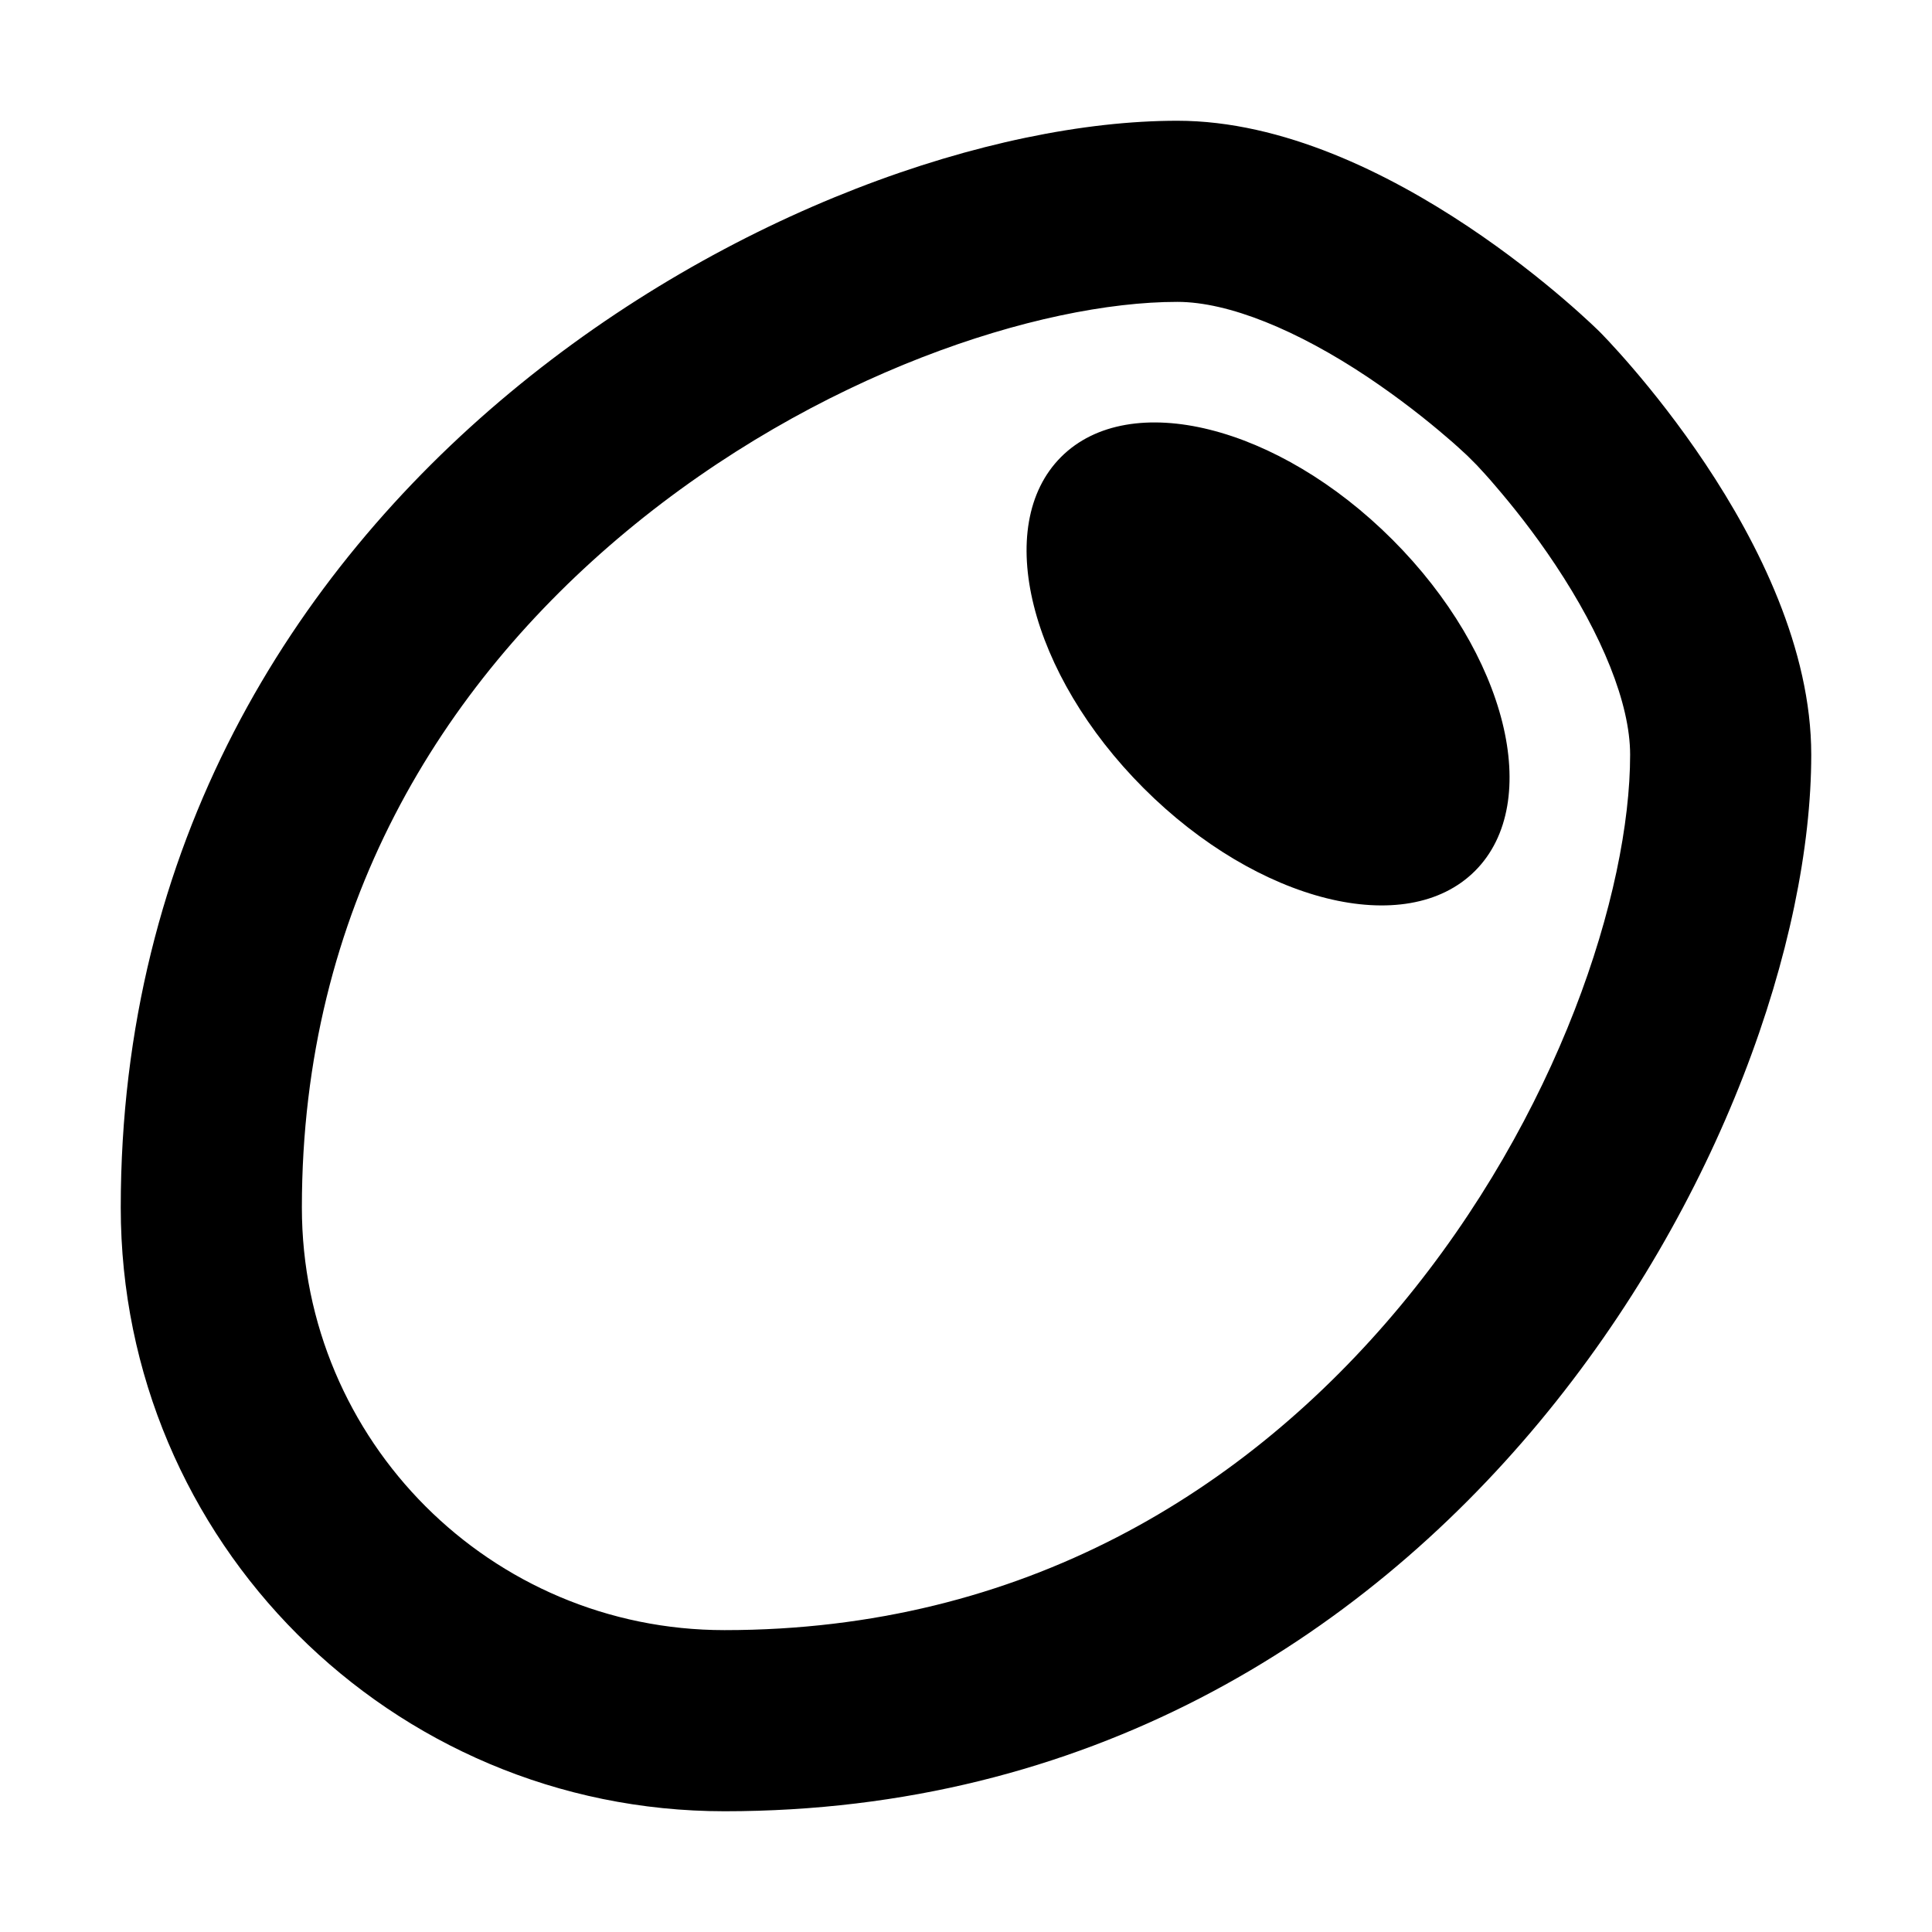 <svg xmlns="http://www.w3.org/2000/svg" width="24" height="24" viewBox="0 0 448 512"><path d="M160 432C98.1 432 48 381.9 48 320c0-79.2 37-138.4 85.9-179.1C184.3 99 243.7 80 280 80c13.6 0 31.8 7.5 50.4 19.9c8.5 5.7 15.7 11.4 20.8 15.8c2.5 2.1 4.4 3.9 5.6 5c.6 .6 1 1 1.2 1.2l.1 .1 .1 .1c.2 .2 .6 .6 1.2 1.2c1.1 1.2 2.9 3.1 5 5.6c4.3 5 10.1 12.2 15.8 20.8C392.5 168.2 400 186.4 400 200c0 36.3-19 95.7-60.9 146.1C298.4 395 239.2 432 160 432zM0 320c0 88.4 71.6 160 160 160c192 0 288-181.9 288-280c0-56-56-112-56-112s-56-56-112-56C181.9 32 0 128 0 320zM271.1 208.9c30.3 30.3 69.6 40.1 87.8 21.9s8.4-57.5-21.9-87.8s-69.6-40.1-87.8-21.9s-8.4 57.5 21.9 87.8z"/></svg>